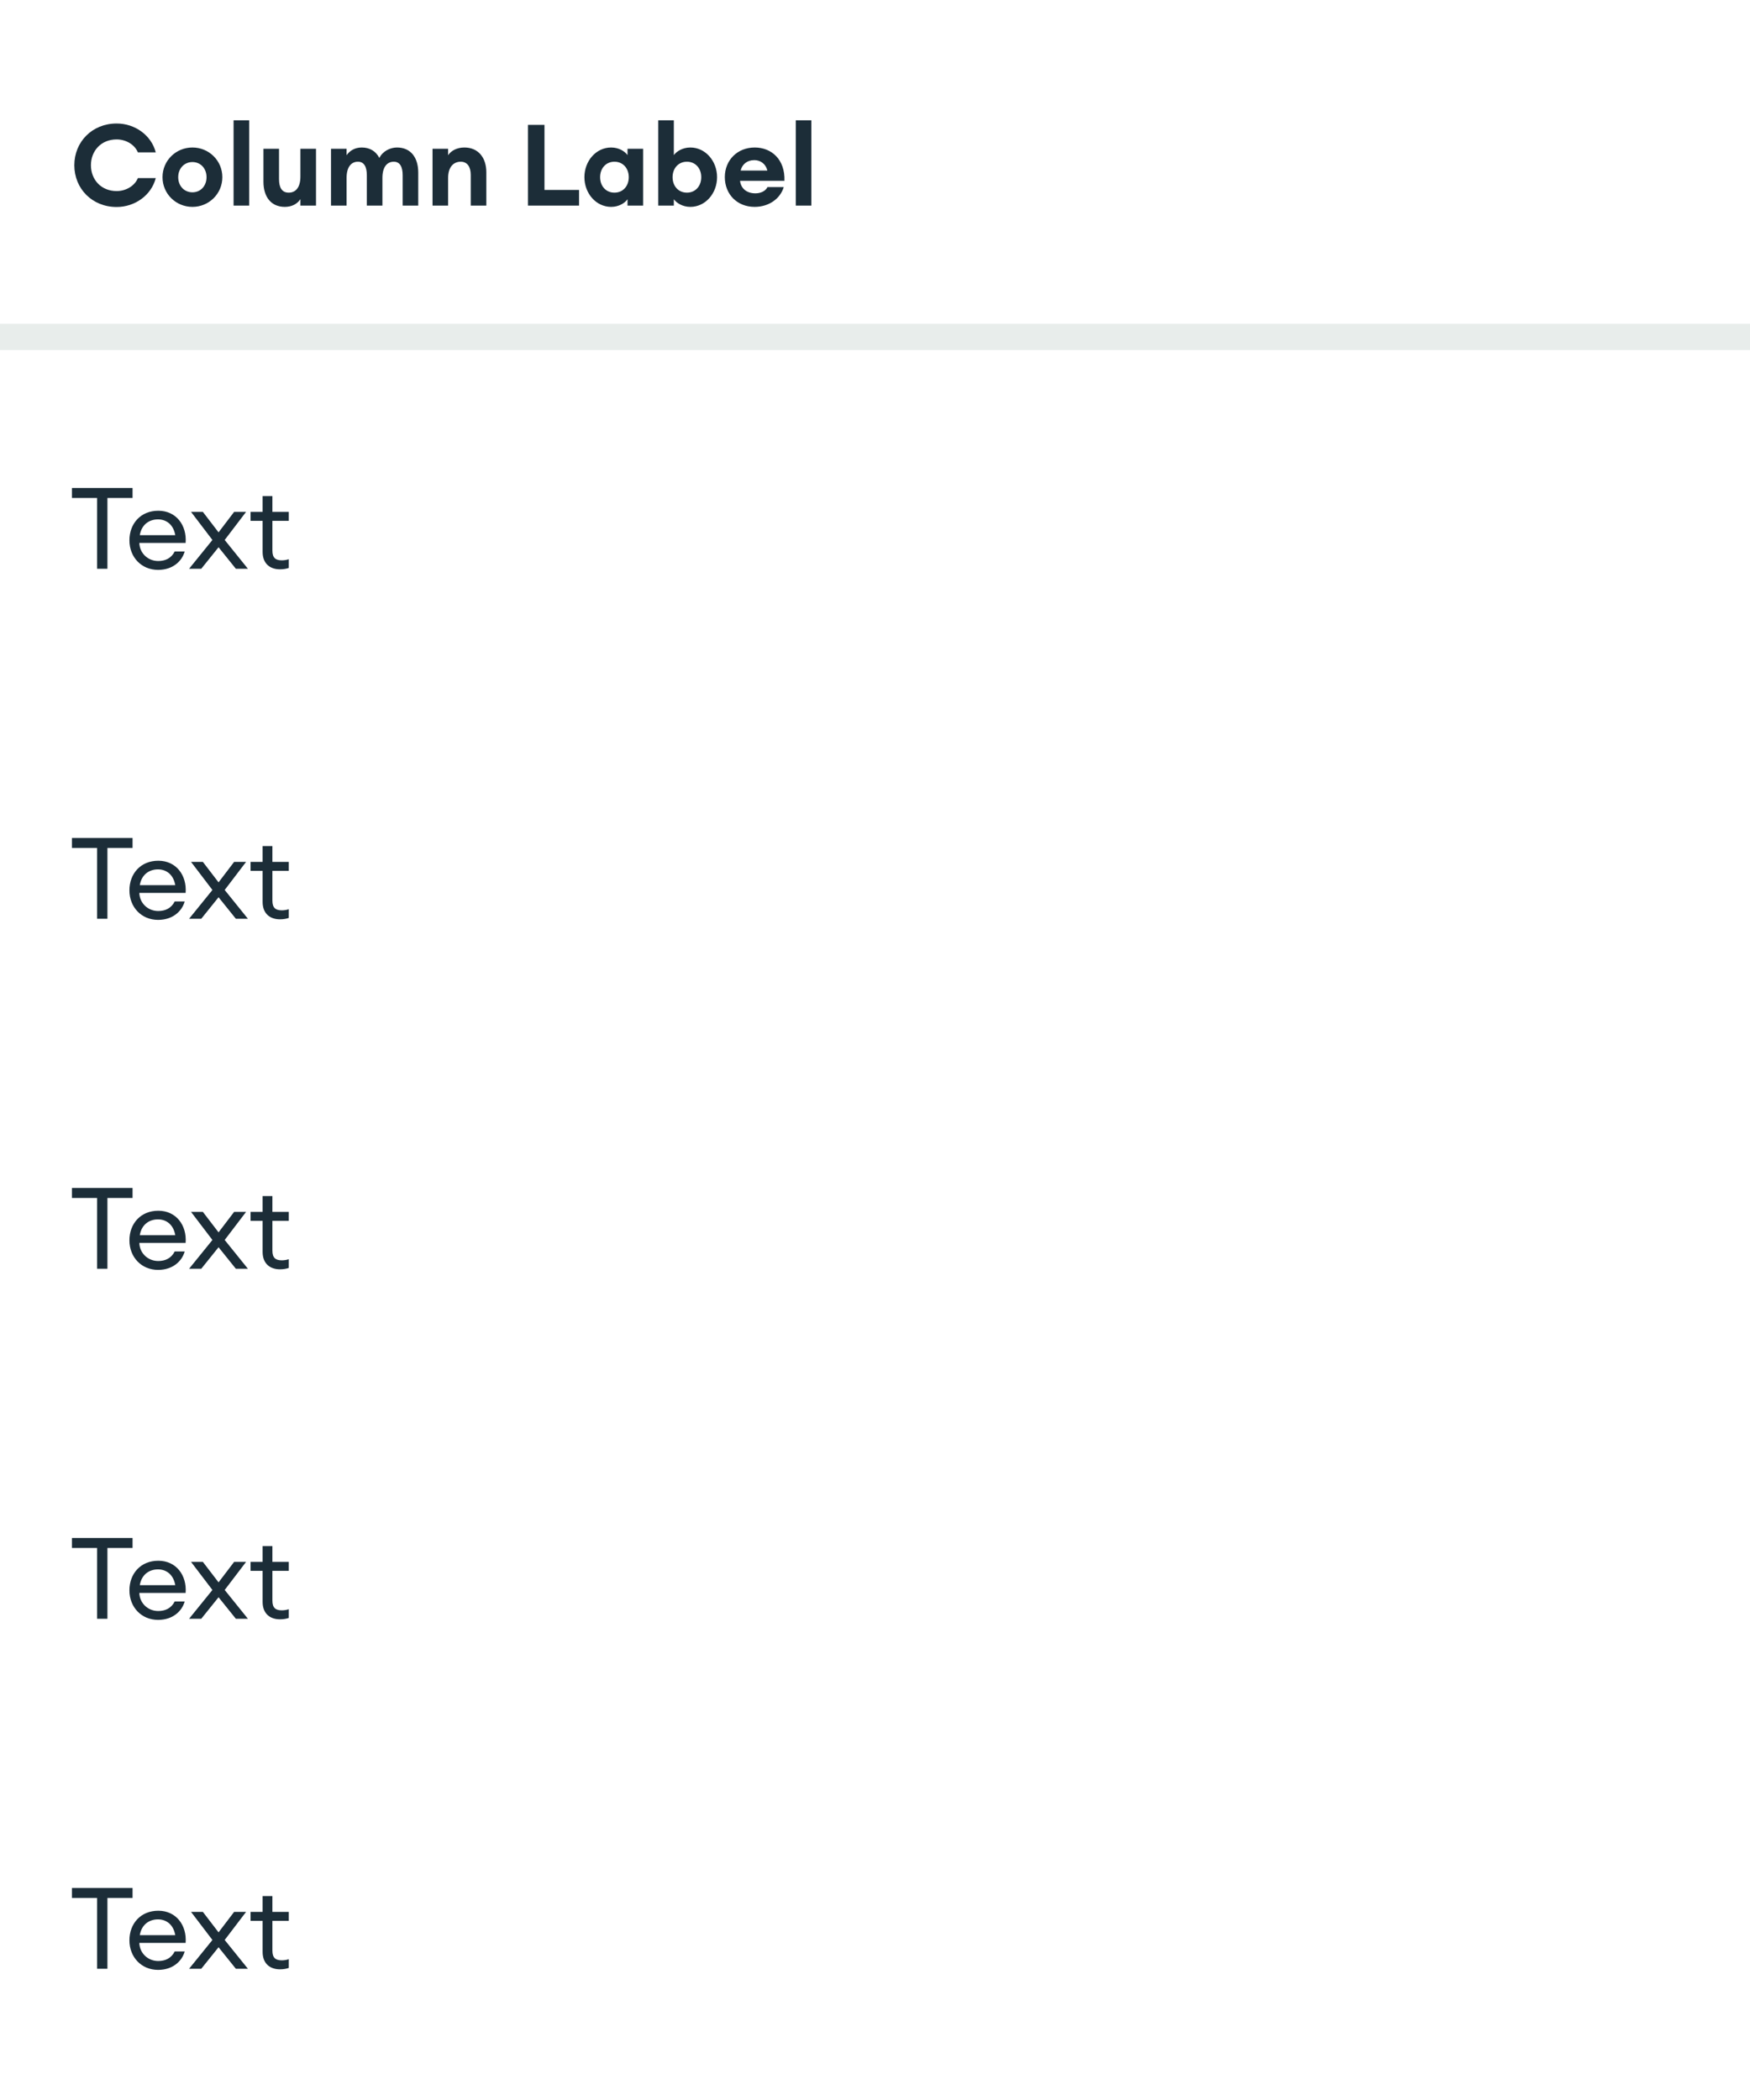 <svg width="200" height="240" viewBox="0 0 200 240" fill="none" xmlns="http://www.w3.org/2000/svg">
<rect x="0" y="0" width="200" height="240" fill="#808080" stroke="none"/>
<rect width="200" height="40" fill="white"/>
<path d="M8.494 18.885C8.494 21.563 10.535 23.656 13.33 23.656C15.423 23.656 17.295 22.317 17.802 20.354H15.761C15.371 21.277 14.37 21.836 13.33 21.836C11.562 21.836 10.392 20.536 10.392 18.885C10.392 17.234 11.562 15.934 13.33 15.934C14.37 15.934 15.371 16.493 15.761 17.416H17.802C17.295 15.453 15.423 14.114 13.33 14.114C10.535 14.114 8.494 16.207 8.494 18.885ZM25.411 20.25C25.411 18.352 23.877 16.857 21.992 16.857C20.107 16.857 18.573 18.352 18.573 20.25C18.573 22.148 20.107 23.643 21.992 23.643C23.877 23.643 25.411 22.148 25.411 20.25ZM20.367 20.25C20.367 19.249 21.056 18.521 21.992 18.521C22.928 18.521 23.604 19.249 23.604 20.25C23.604 21.251 22.928 21.979 21.992 21.979C21.056 21.979 20.367 21.251 20.367 20.25ZM26.695 23.5H28.476V13.75H26.695V23.5ZM30.108 20.77C30.108 22.499 30.979 23.643 32.552 23.643C33.384 23.643 33.995 23.279 34.333 22.759V23.5H36.114V17H34.333V20.172C34.333 21.433 33.787 22.018 32.994 22.018C32.227 22.018 31.889 21.446 31.889 20.471V17H30.108V20.77ZM37.829 23.5H39.61V20.328C39.61 19.08 40.143 18.482 40.91 18.482C41.612 18.482 41.924 19.067 41.924 20.029V23.5H43.705V20.328C43.705 19.08 44.238 18.482 45.005 18.482C45.707 18.482 46.019 19.067 46.019 20.029V23.5H47.8V19.73C47.8 17.975 46.916 16.857 45.369 16.857C44.628 16.857 43.757 17.247 43.354 18.053C42.964 17.299 42.288 16.857 41.339 16.857C40.546 16.857 39.961 17.234 39.61 17.741V17H37.829V23.5ZM49.432 23.5H51.213V20.328C51.213 19.08 51.837 18.482 52.656 18.482C53.397 18.482 53.8 19.054 53.8 19.99V23.5H55.581V19.691C55.581 18.001 54.645 16.857 53.072 16.857C52.227 16.857 51.551 17.221 51.213 17.741V17H49.432V23.5ZM60.342 23.5H66.178V21.706H62.227V14.27H60.342V23.5ZM66.79 20.25C66.79 22.096 68.116 23.643 69.845 23.643C70.742 23.643 71.431 23.188 71.717 22.772V23.5H73.498V17H71.717V17.728C71.431 17.312 70.742 16.857 69.845 16.857C68.116 16.857 66.79 18.404 66.79 20.25ZM71.86 20.25C71.86 21.264 71.197 22.018 70.222 22.018C69.247 22.018 68.584 21.264 68.584 20.25C68.584 19.236 69.247 18.482 70.222 18.482C71.197 18.482 71.86 19.236 71.86 20.25ZM77.01 22.772C77.309 23.188 77.998 23.643 78.895 23.643C80.624 23.643 81.95 22.096 81.95 20.25C81.95 18.404 80.624 16.857 78.895 16.857C77.998 16.857 77.309 17.312 77.01 17.728V13.75H75.229V23.5H77.01V22.772ZM80.143 20.25C80.143 21.264 79.48 22.018 78.505 22.018C77.53 22.018 76.867 21.264 76.867 20.25C76.867 19.236 77.53 18.482 78.505 18.482C79.48 18.482 80.143 19.236 80.143 20.25ZM89.57 21.381H87.712C87.504 21.823 86.957 22.096 86.334 22.096C85.228 22.096 84.656 21.433 84.579 20.666H89.648C89.74 18.222 88.166 16.857 86.255 16.857C84.279 16.857 82.837 18.3 82.837 20.237C82.837 22.213 84.254 23.643 86.243 23.643C87.894 23.643 89.18 22.694 89.57 21.381ZM86.204 18.3C86.814 18.3 87.478 18.625 87.698 19.496H84.644C84.812 18.781 85.385 18.3 86.204 18.3ZM90.946 23.5H92.727V13.75H90.946V23.5Z" fill="#1C2D38"/>
<rect y="37" width="200" height="3" fill="#E8EDEB"/>
<rect width="200" height="40" transform="translate(0 40)" fill="white"/>
<path d="M11.094 65H12.277V56.914H15.15V55.77H8.221V56.914H11.094V65ZM21.11 63.024H19.966C19.576 63.804 18.887 64.116 18.081 64.116C16.911 64.116 15.962 63.232 15.923 62.049H21.214C21.37 60.034 20.135 58.37 18.094 58.37C16.066 58.37 14.792 59.852 14.792 61.75C14.792 63.687 16.17 65.13 18.068 65.13C19.719 65.13 20.785 64.168 21.11 63.024ZM18.055 59.358C19.017 59.358 19.823 59.956 20.031 61.165H15.975C16.196 59.878 17.119 59.358 18.055 59.358ZM21.611 65H23.002L24.978 62.543L26.954 65H28.332L25.68 61.711L28.124 58.5H26.759L24.978 60.84L23.184 58.5H21.832L24.276 61.711L21.611 65ZM33.003 64.909V63.908C32.795 63.986 32.483 64.038 32.21 64.038C31.508 64.038 31.131 63.765 31.131 62.933V59.527H33.003V58.5H31.131V56.693H30.013V58.5H28.635V59.527H30.013V63.076C30.013 64.428 30.871 65.065 32.002 65.065C32.405 65.065 32.73 65 33.003 64.909Z" fill="#1C2D38"/>
<rect width="200" height="40" transform="translate(0 80)" fill="white"/>
<path d="M11.094 105H12.277V96.914H15.15V95.77H8.221V96.914H11.094V105ZM21.11 103.024H19.966C19.576 103.804 18.887 104.116 18.081 104.116C16.911 104.116 15.962 103.232 15.923 102.049H21.214C21.37 100.034 20.135 98.37 18.094 98.37C16.066 98.37 14.792 99.852 14.792 101.75C14.792 103.687 16.17 105.13 18.068 105.13C19.719 105.13 20.785 104.168 21.11 103.024ZM18.055 99.358C19.017 99.358 19.823 99.956 20.031 101.165H15.975C16.196 99.878 17.119 99.358 18.055 99.358ZM21.611 105H23.002L24.978 102.543L26.954 105H28.332L25.68 101.711L28.124 98.5H26.759L24.978 100.84L23.184 98.5H21.832L24.276 101.711L21.611 105ZM33.003 104.909V103.908C32.795 103.986 32.483 104.038 32.21 104.038C31.508 104.038 31.131 103.765 31.131 102.933V99.527H33.003V98.5H31.131V96.693H30.013V98.5H28.635V99.527H30.013V103.076C30.013 104.428 30.871 105.065 32.002 105.065C32.405 105.065 32.73 105 33.003 104.909Z" fill="#1C2D38"/>
<rect width="200" height="40" transform="translate(0 120)" fill="white"/>
<path d="M11.094 145H12.277V136.914H15.15V135.77H8.221V136.914H11.094V145ZM21.11 143.024H19.966C19.576 143.804 18.887 144.116 18.081 144.116C16.911 144.116 15.962 143.232 15.923 142.049H21.214C21.37 140.034 20.135 138.37 18.094 138.37C16.066 138.37 14.792 139.852 14.792 141.75C14.792 143.687 16.17 145.13 18.068 145.13C19.719 145.13 20.785 144.168 21.11 143.024ZM18.055 139.358C19.017 139.358 19.823 139.956 20.031 141.165H15.975C16.196 139.878 17.119 139.358 18.055 139.358ZM21.611 145H23.002L24.978 142.543L26.954 145H28.332L25.68 141.711L28.124 138.5H26.759L24.978 140.84L23.184 138.5H21.832L24.276 141.711L21.611 145ZM33.003 144.909V143.908C32.795 143.986 32.483 144.038 32.21 144.038C31.508 144.038 31.131 143.765 31.131 142.933V139.527H33.003V138.5H31.131V136.693H30.013V138.5H28.635V139.527H30.013V143.076C30.013 144.428 30.871 145.065 32.002 145.065C32.405 145.065 32.73 145 33.003 144.909Z" fill="#1C2D38"/>
<rect width="200" height="40" transform="translate(0 160)" fill="white"/>
<path d="M11.094 185H12.277V176.914H15.15V175.77H8.221V176.914H11.094V185ZM21.11 183.024H19.966C19.576 183.804 18.887 184.116 18.081 184.116C16.911 184.116 15.962 183.232 15.923 182.049H21.214C21.37 180.034 20.135 178.37 18.094 178.37C16.066 178.37 14.792 179.852 14.792 181.75C14.792 183.687 16.17 185.13 18.068 185.13C19.719 185.13 20.785 184.168 21.11 183.024ZM18.055 179.358C19.017 179.358 19.823 179.956 20.031 181.165H15.975C16.196 179.878 17.119 179.358 18.055 179.358ZM21.611 185H23.002L24.978 182.543L26.954 185H28.332L25.68 181.711L28.124 178.5H26.759L24.978 180.84L23.184 178.5H21.832L24.276 181.711L21.611 185ZM33.003 184.909V183.908C32.795 183.986 32.483 184.038 32.21 184.038C31.508 184.038 31.131 183.765 31.131 182.933V179.527H33.003V178.5H31.131V176.693H30.013V178.5H28.635V179.527H30.013V183.076C30.013 184.428 30.871 185.065 32.002 185.065C32.405 185.065 32.73 185 33.003 184.909Z" fill="#1C2D38"/>
<rect width="200" height="40" transform="translate(0 200)" fill="white"/>
<path d="M11.094 225H12.277V216.914H15.15V215.77H8.221V216.914H11.094V225ZM21.11 223.024H19.966C19.576 223.804 18.887 224.116 18.081 224.116C16.911 224.116 15.962 223.232 15.923 222.049H21.214C21.37 220.034 20.135 218.37 18.094 218.37C16.066 218.37 14.792 219.852 14.792 221.75C14.792 223.687 16.17 225.13 18.068 225.13C19.719 225.13 20.785 224.168 21.11 223.024ZM18.055 219.358C19.017 219.358 19.823 219.956 20.031 221.165H15.975C16.196 219.878 17.119 219.358 18.055 219.358ZM21.611 225H23.002L24.978 222.543L26.954 225H28.332L25.68 221.711L28.124 218.5H26.759L24.978 220.84L23.184 218.5H21.832L24.276 221.711L21.611 225ZM33.003 224.909V223.908C32.795 223.986 32.483 224.038 32.21 224.038C31.508 224.038 31.131 223.765 31.131 222.933V219.527H33.003V218.5H31.131V216.693H30.013V218.5H28.635V219.527H30.013V223.076C30.013 224.428 30.871 225.065 32.002 225.065C32.405 225.065 32.73 225 33.003 224.909Z" fill="#1C2D38"/>
</svg>
